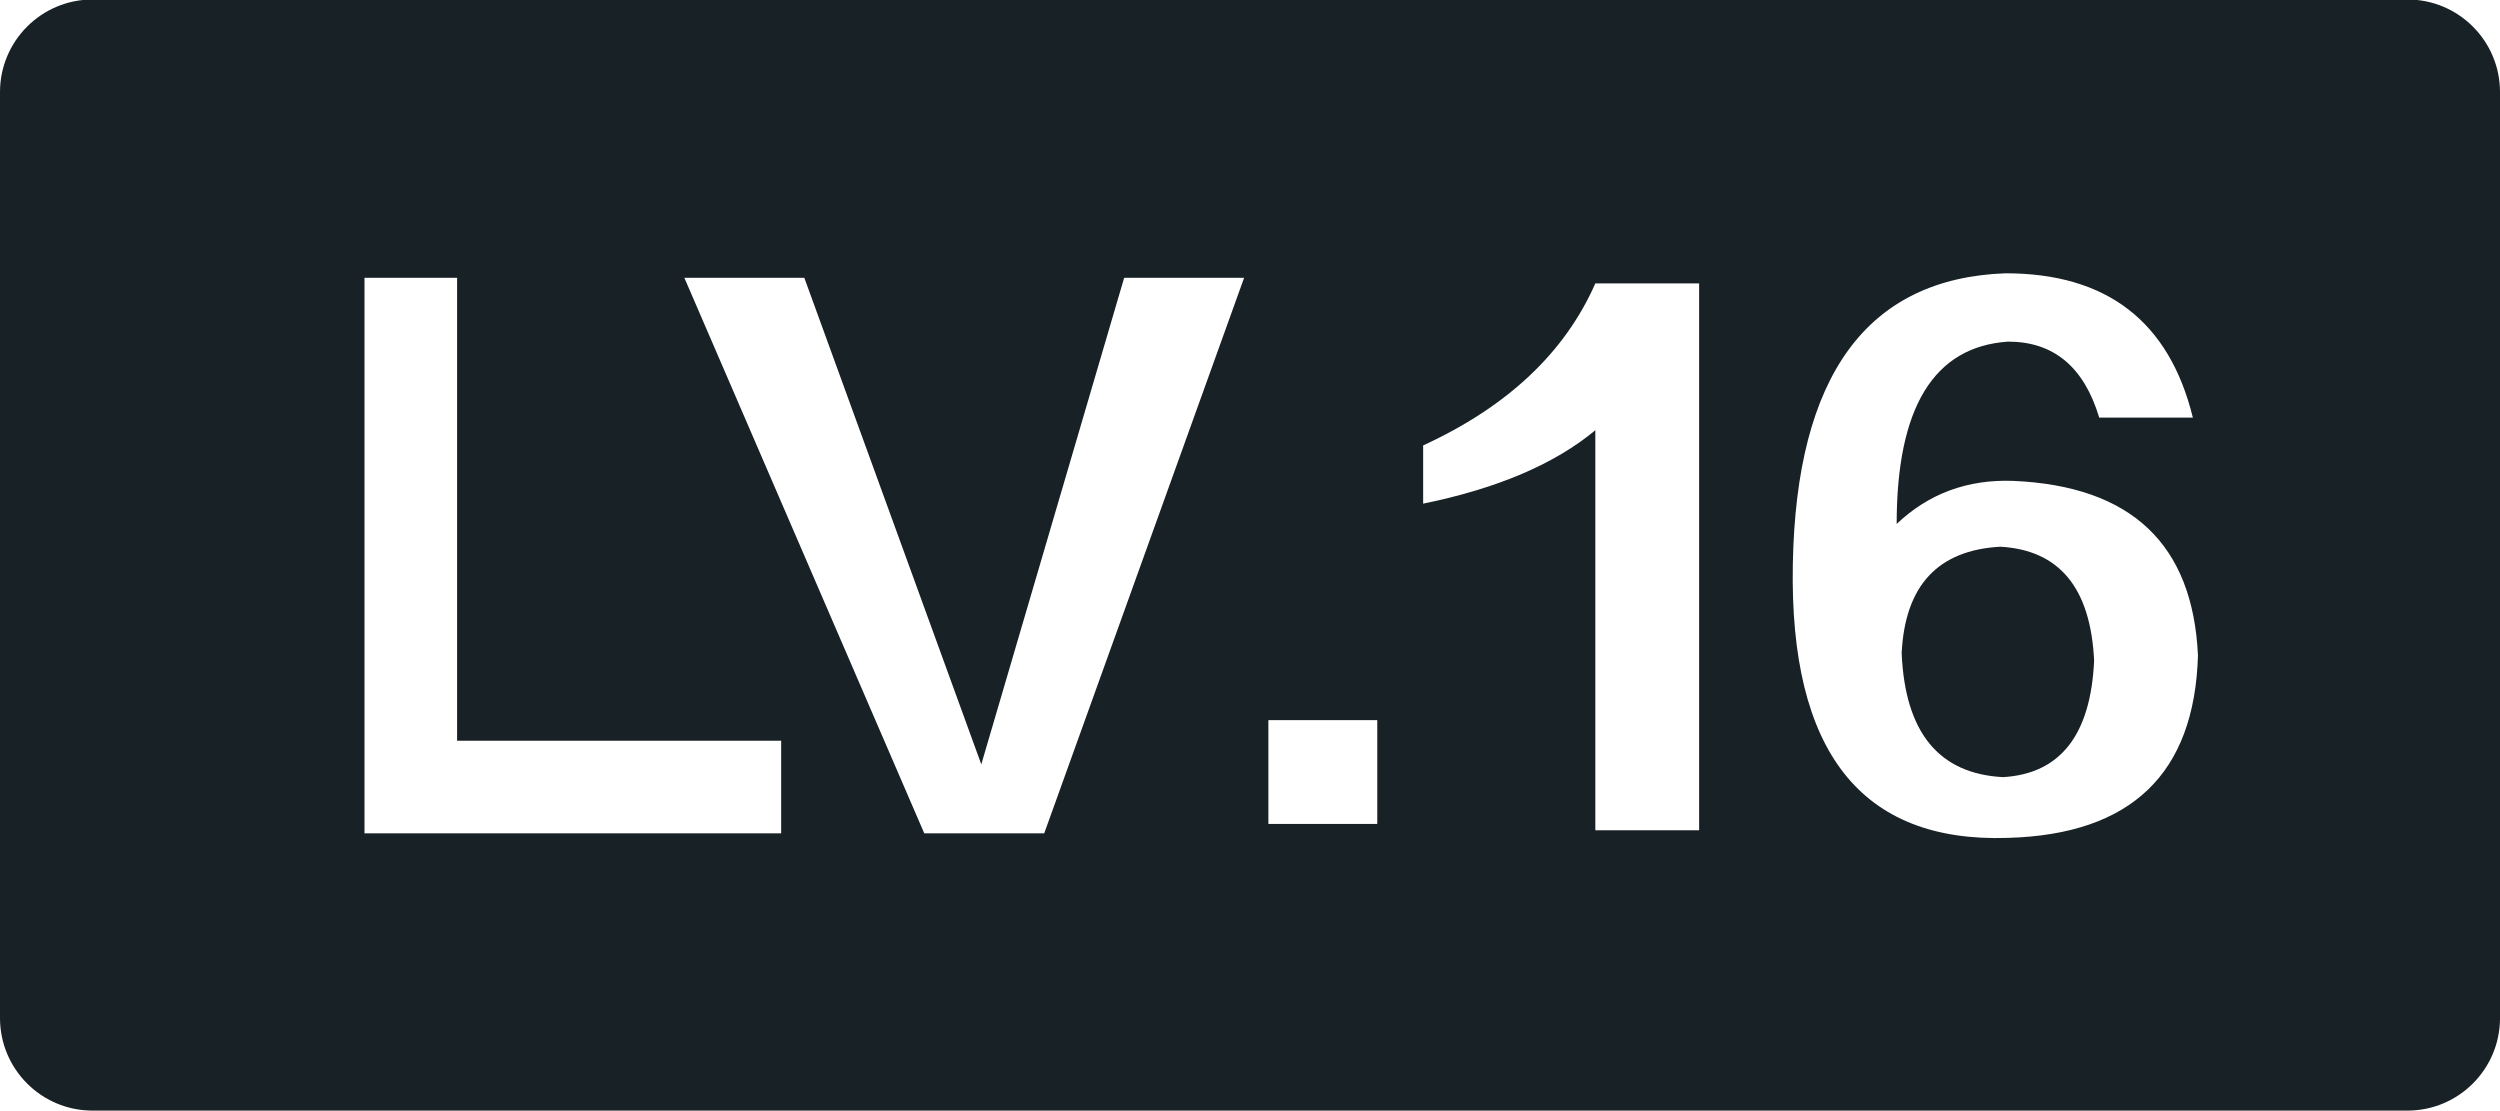 <?xml version="1.0" encoding="utf-8"?>
<!-- Generator: Adobe Illustrator 17.0.0, SVG Export Plug-In . SVG Version: 6.00 Build 0)  -->
<!DOCTYPE svg PUBLIC "-//W3C//DTD SVG 1.1//EN" "http://www.w3.org/Graphics/SVG/1.1/DTD/svg11.dtd">
<svg version="1.1" id="图层_1" xmlns="http://www.w3.org/2000/svg" xmlns:xlink="http://www.w3.org/1999/xlink" x="0px" y="0px"
	 width="54px" height="24px" viewBox="0 0 54 24" enable-background="new 0 0 54 24" xml:space="preserve">
<g>
	<path fill="#182125" d="M43.209,11.809c-1.35,0.073-2.061,0.839-2.133,2.297c0.072,1.714,0.802,2.607,2.188,2.68
		c1.239-0.072,1.896-0.911,1.969-2.516C45.159,12.702,44.484,11.882,43.209,11.809z"/>
	<path fill="#182125" d="M52-0.011H2c-1.105,0-2,0.895-2,2v20c0,1.105,0.895,2,2,2h50c1.105,0,2-0.895,2-2v-20
		C54,0.884,53.105-0.011,52-0.011z M16.873,18h-9V6h2v10h7V18z M22.555,18h-2.591L14.782,6h2.591l3.823,10.51L24.282,6h2.591
		L22.555,18z M29.749,17.797h-2.352v-2.242h2.352V17.797z M36.701,17.934h-2.242V9.293c-0.875,0.729-2.115,1.258-3.719,1.586V9.621
		c1.822-0.838,3.062-2.005,3.719-3.5h2.242V17.934z M43.373,18.098c-3.172,0.109-4.722-1.859-4.648-5.906
		c0.072-4.083,1.604-6.18,4.594-6.289c2.188,0,3.536,1.039,4.047,3.117h-2.023c-0.328-1.094-0.984-1.641-1.969-1.641
		c-1.604,0.109-2.406,1.422-2.406,3.938c0.692-0.656,1.531-0.966,2.516-0.93c2.552,0.109,3.883,1.367,3.992,3.773
		C47.401,16.713,46.034,18.024,43.373,18.098z"/>
</g>
</svg>
